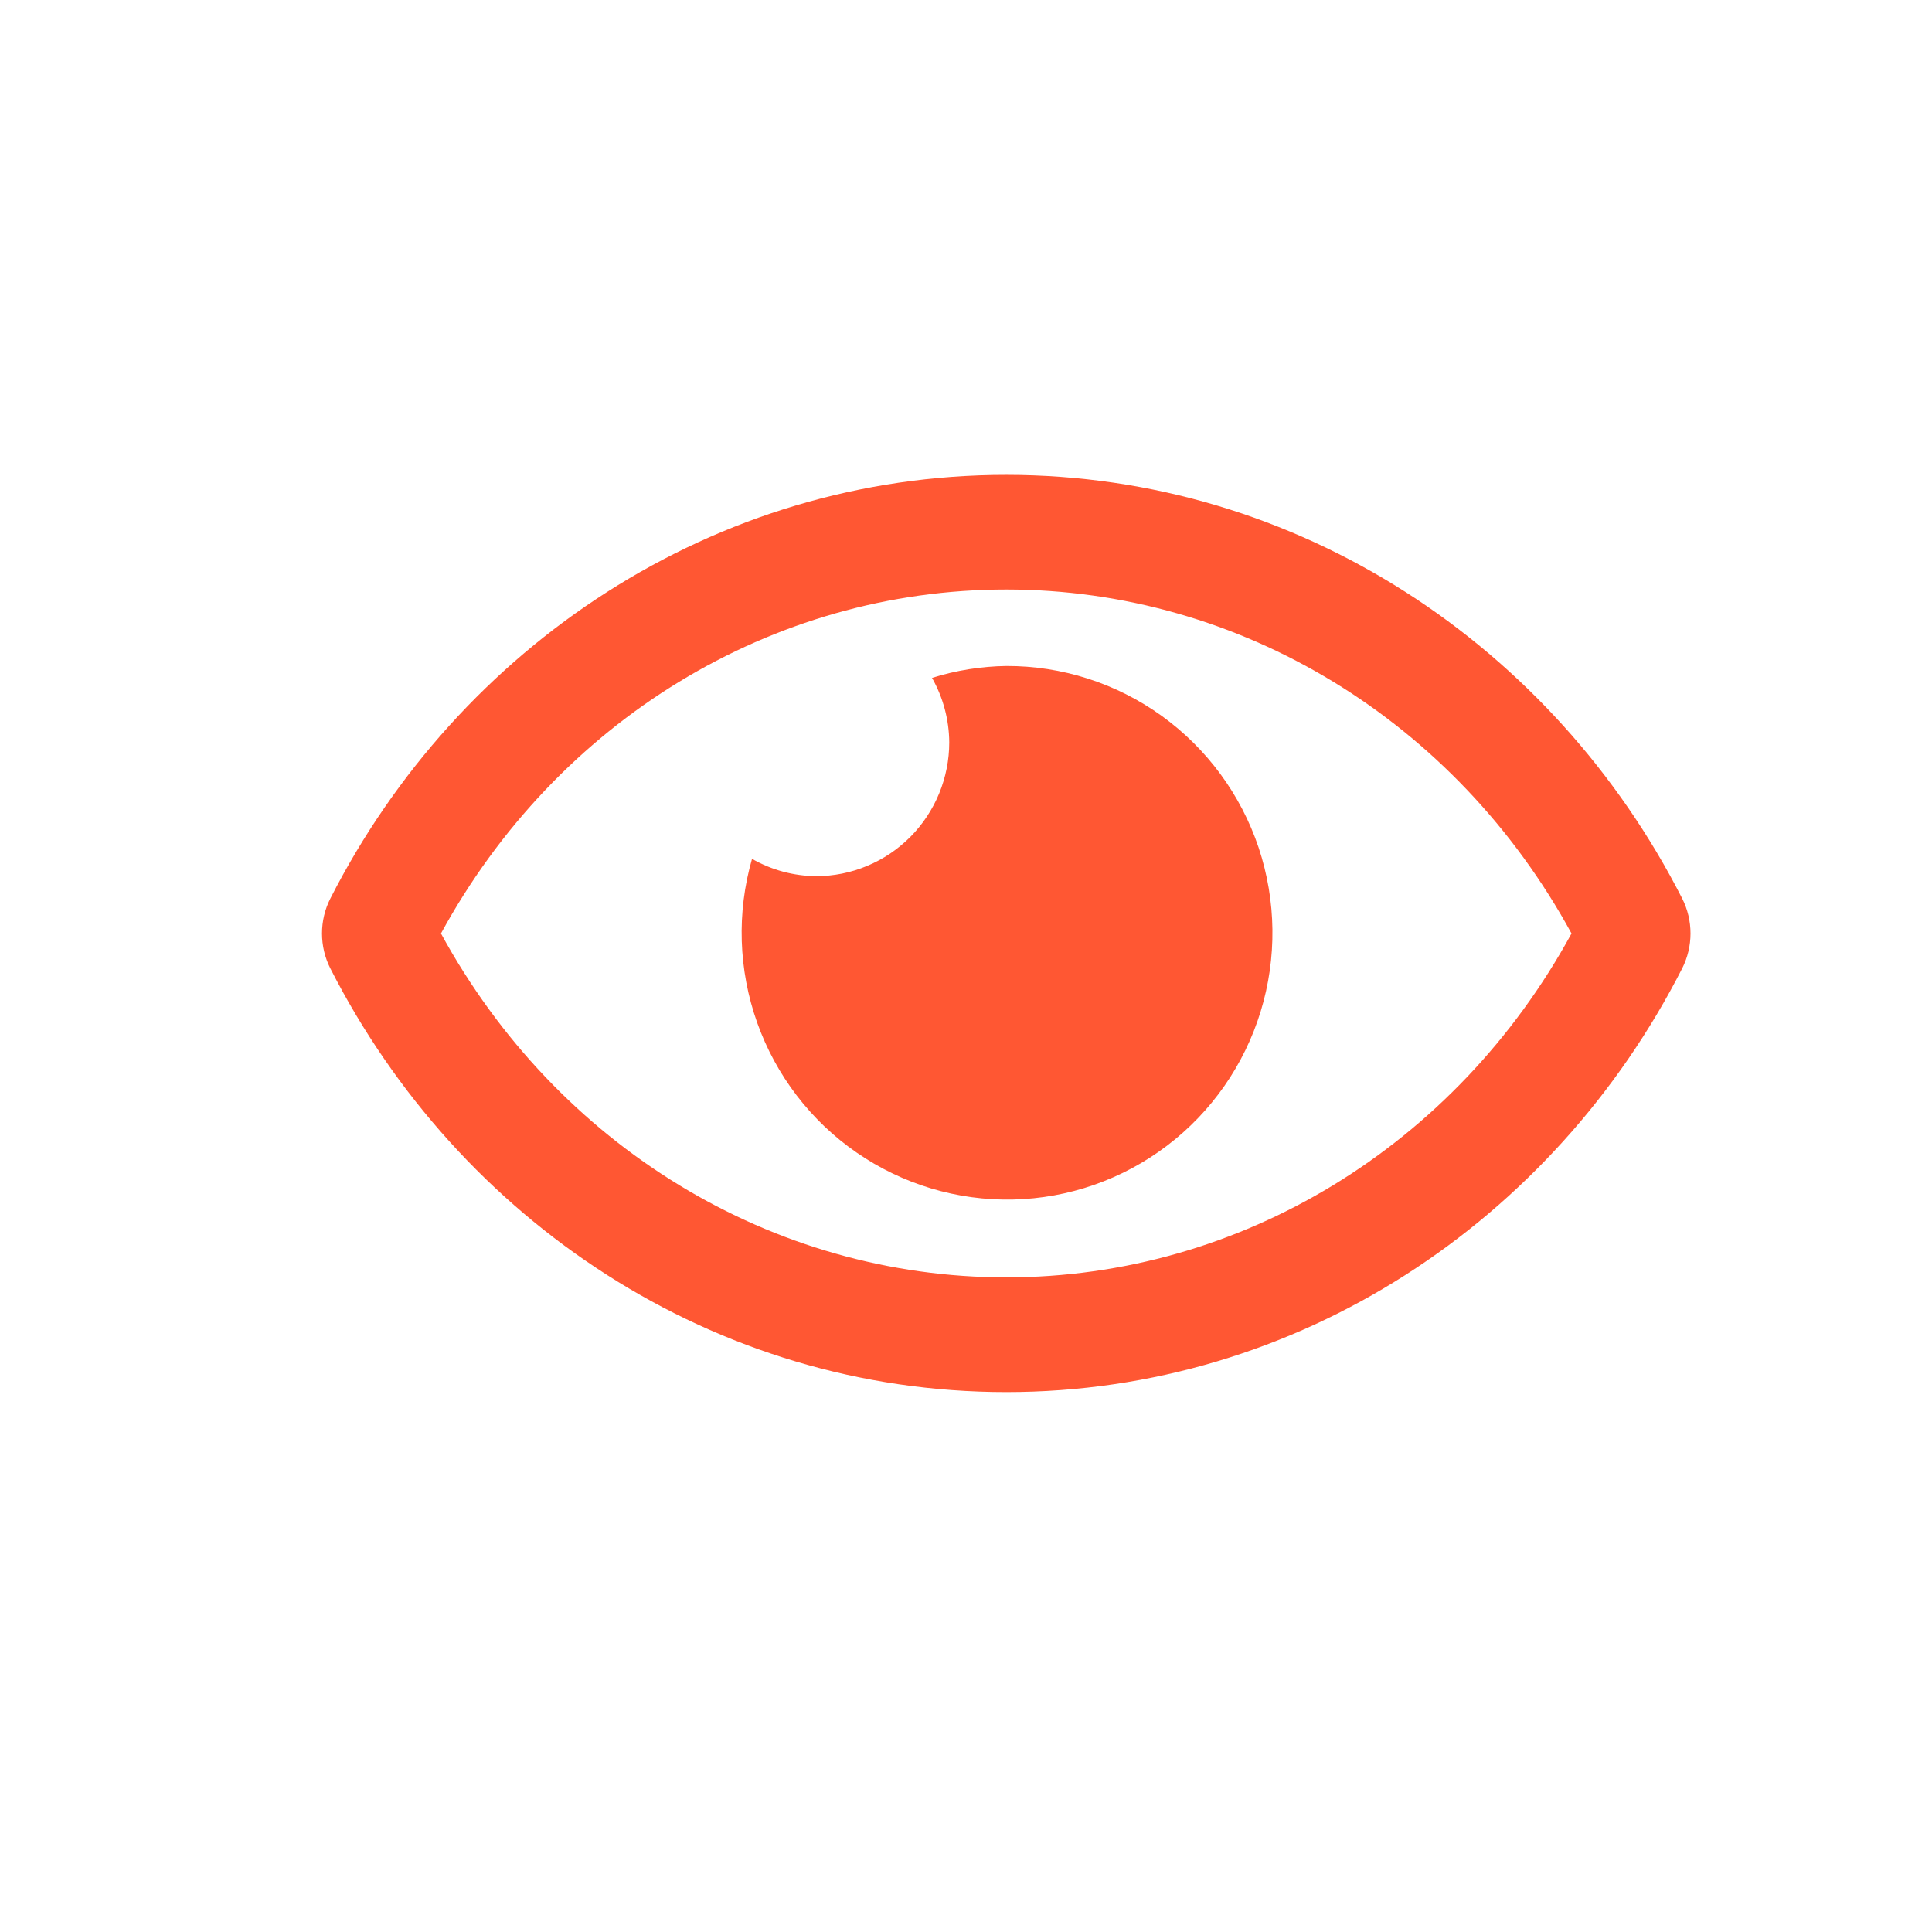 <svg width="24" height="24" viewBox="0 0 24 24" fill="none" xmlns="http://www.w3.org/2000/svg">
<path d="M12.5 8.273C12.187 8.278 11.877 8.327 11.578 8.421C11.716 8.665 11.79 8.941 11.792 9.222C11.792 9.44 11.749 9.656 11.666 9.858C11.583 10.059 11.461 10.243 11.308 10.397C11.154 10.551 10.972 10.674 10.771 10.757C10.571 10.841 10.356 10.884 10.139 10.884C9.859 10.882 9.585 10.808 9.342 10.669C9.15 11.337 9.173 12.049 9.406 12.704C9.639 13.359 10.071 13.924 10.642 14.318C11.212 14.712 11.891 14.916 12.583 14.901C13.274 14.886 13.944 14.652 14.496 14.233C15.049 13.814 15.456 13.23 15.66 12.566C15.864 11.901 15.855 11.189 15.635 10.529C15.414 9.87 14.992 9.297 14.43 8.892C13.867 8.487 13.192 8.271 12.5 8.273ZM20.897 11.162C19.297 8.023 16.128 5.899 12.5 5.899C8.872 5.899 5.702 8.025 4.103 11.163C4.035 11.297 4 11.445 4 11.596C4 11.746 4.035 11.895 4.103 12.029C5.703 15.168 8.872 17.293 12.5 17.293C16.128 17.293 19.298 15.167 20.897 12.029C20.965 11.894 21 11.746 21 11.596C21 11.445 20.965 11.297 20.897 11.162ZM12.5 15.868C9.588 15.868 6.919 14.236 5.478 11.596C6.919 8.955 9.588 7.323 12.5 7.323C15.412 7.323 18.081 8.955 19.522 11.596C18.081 14.236 15.412 15.868 12.5 15.868Z" fill="#FF5733"/>
</svg>
